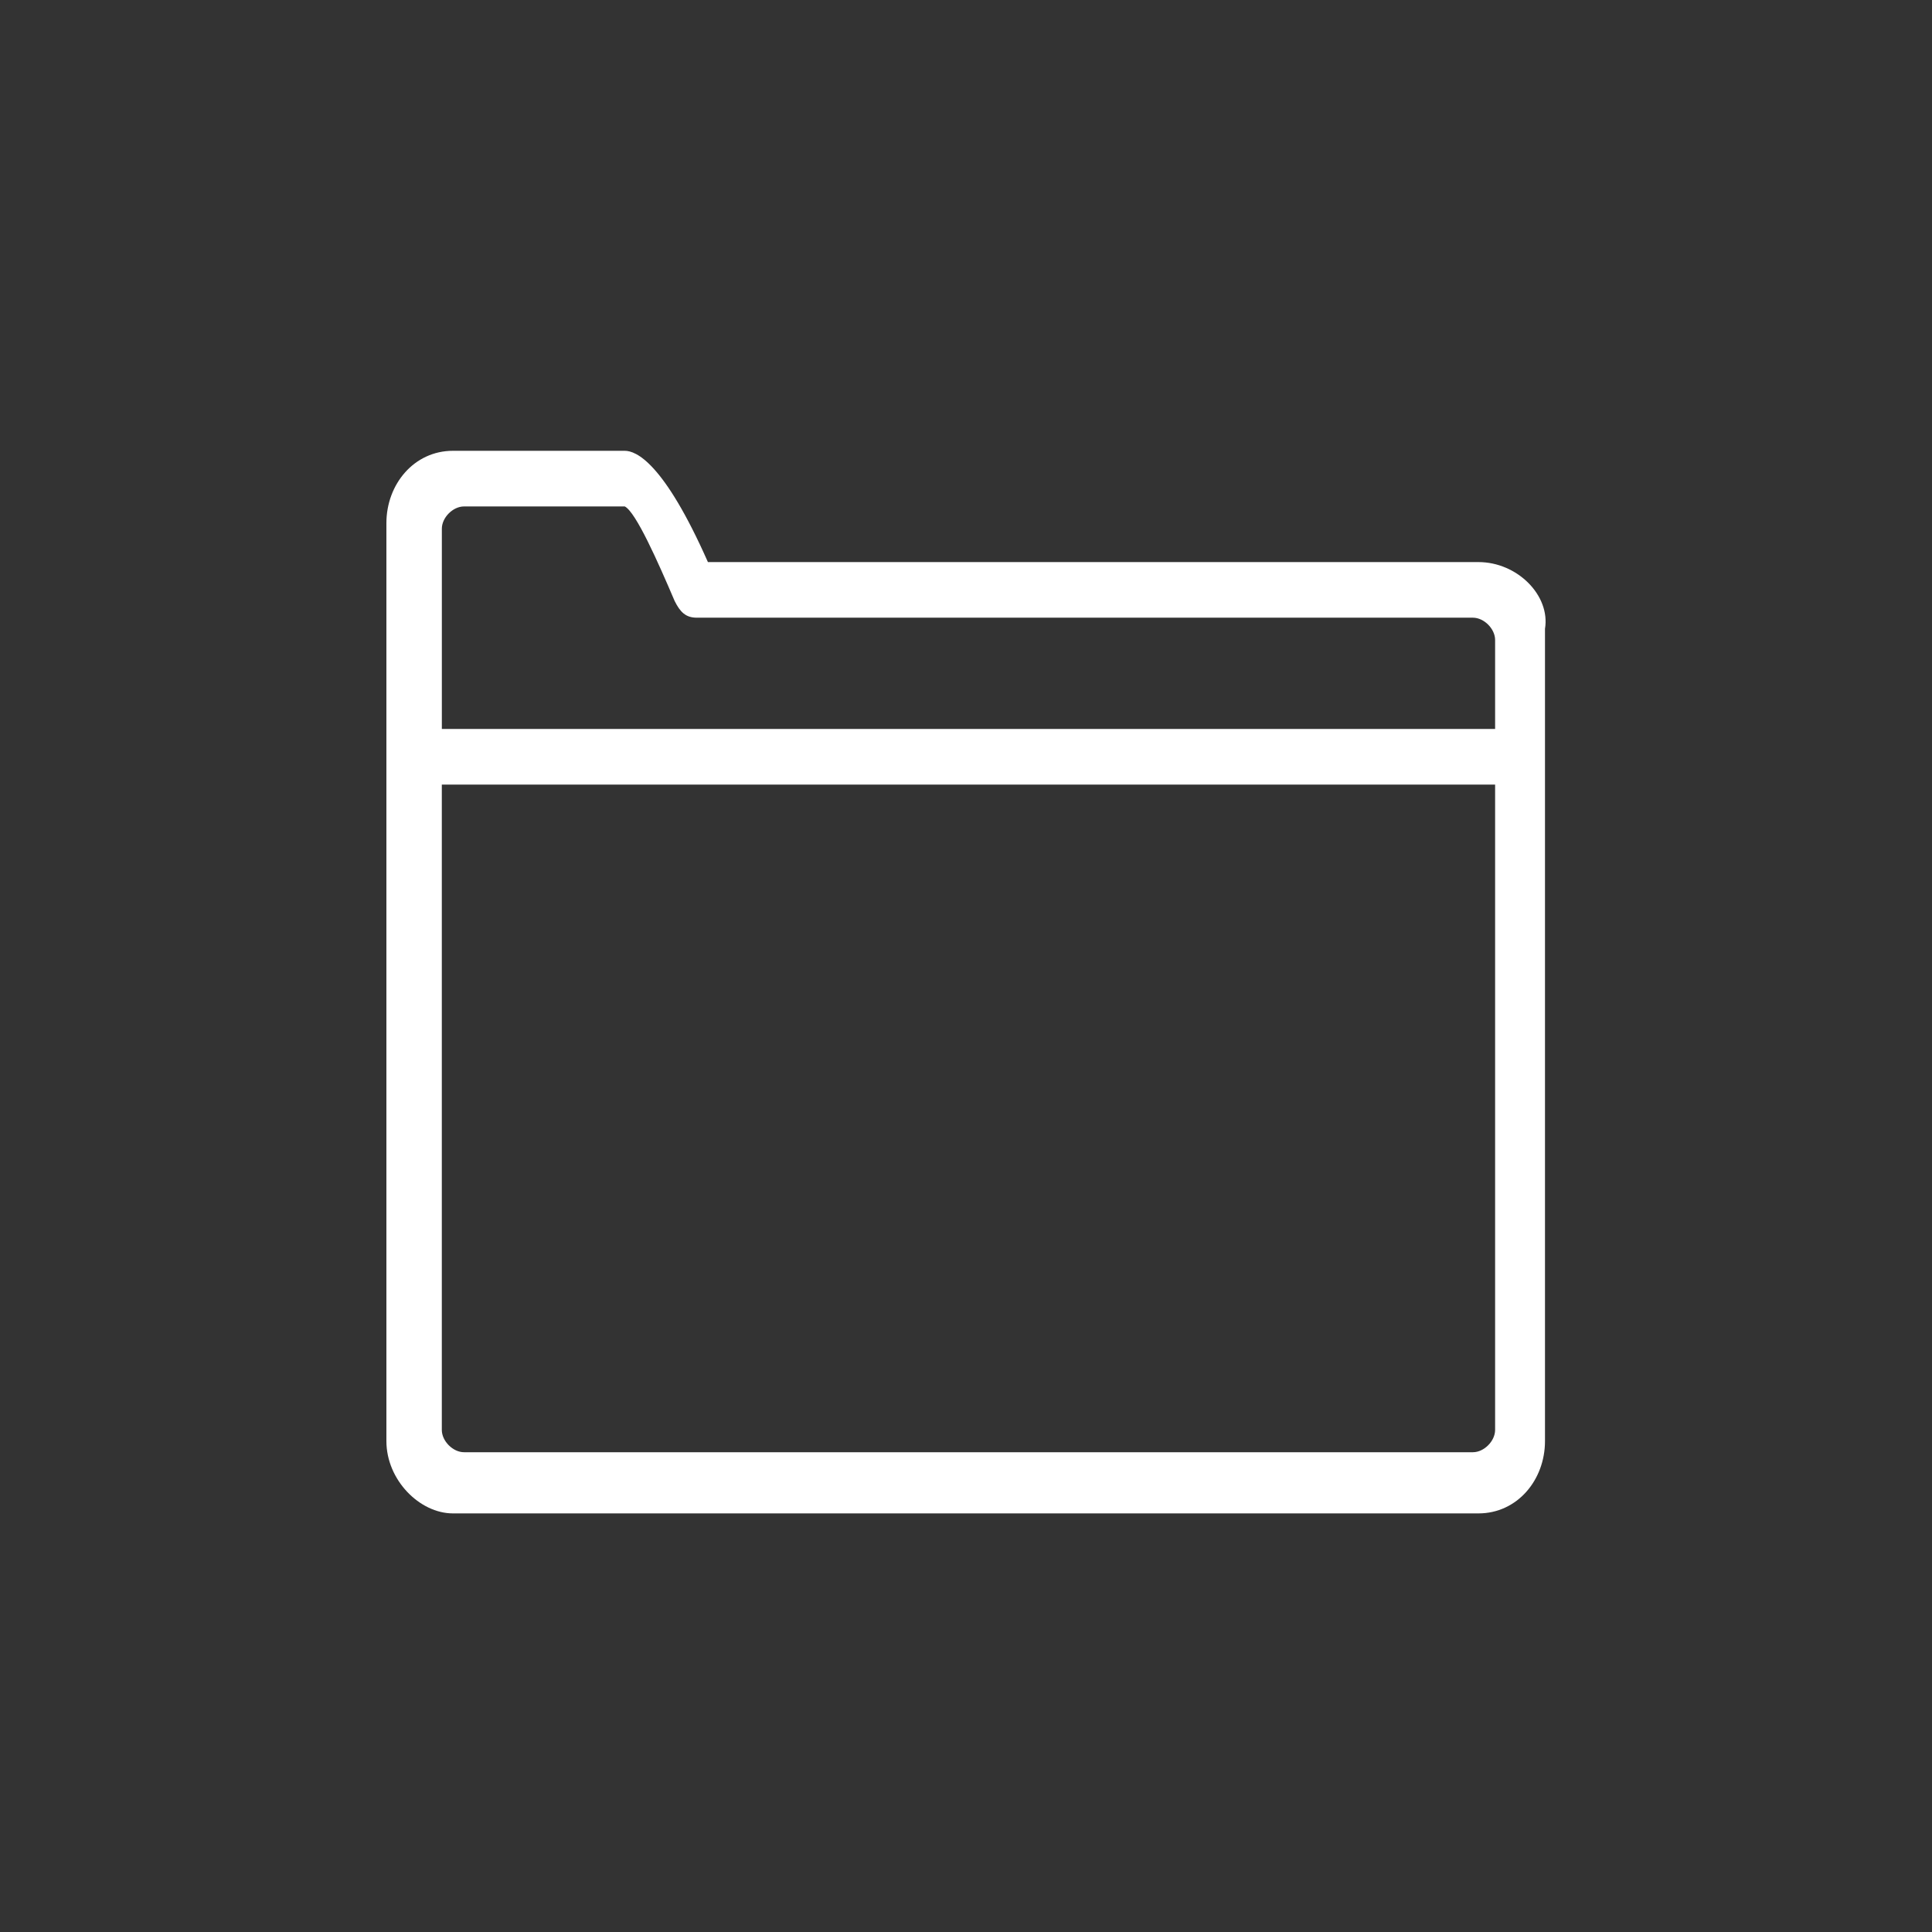 <?xml version="1.0" encoding="UTF-8"?>
<svg width="60px" height="60px" viewBox="0 0 60 60" version="1.1" xmlns="http://www.w3.org/2000/svg" xmlns:xlink="http://www.w3.org/1999/xlink">
    <rect x="0" y="0" width="60" height="60" fill="#333333" stroke="none"/>
    <!-- Generator: Sketch 47.1 (45422) - http://www.bohemiancoding.com/sketch -->
    <title>icon/file-d</title>
    <desc>Created with Sketch.</desc>
    <defs></defs>
    <g id="Symbols" stroke="none" stroke-width="1" fill="none" fill-rule="evenodd">
        <g id="icon/file-d" fill-rule="nonzero" fill="#FFFFFF">
            <g id="文件" transform="translate(12, 14)">
                <path d="M33.915,3.456 L9.985,3.456 C8.608,0.346 7.747,0 7.403,0 L2.066,0 C0.861,0 0,1.037 0,2.246 L0,30.754 C0,31.963 1.033,33 2.066,33 L33.915,33 C35.12,33 35.981,31.963 35.981,30.754 L35.981,5.529 C36.153,4.492 35.12,3.456 33.915,3.456 L33.915,3.456 Z M34.432,30.408 C34.432,30.754 34.088,31.1 33.743,31.1 L2.41,31.1 C2.066,31.1 1.721,30.754 1.721,30.408 L1.721,10.367 L34.432,10.367 L34.432,30.408 L34.432,30.408 Z M34.432,8.639 L1.722,8.639 L1.722,2.419 C1.722,2.073 2.066,1.728 2.41,1.728 L7.403,1.728 C7.747,1.9 8.436,3.455 8.952,4.665 C9.124,5.01 9.297,5.183 9.641,5.183 L33.743,5.183 C34.088,5.183 34.432,5.529 34.432,5.874 L34.432,8.639 L34.432,8.639 Z" id="Shape"></path>
            </g>
        </g>
    </g>
</svg>